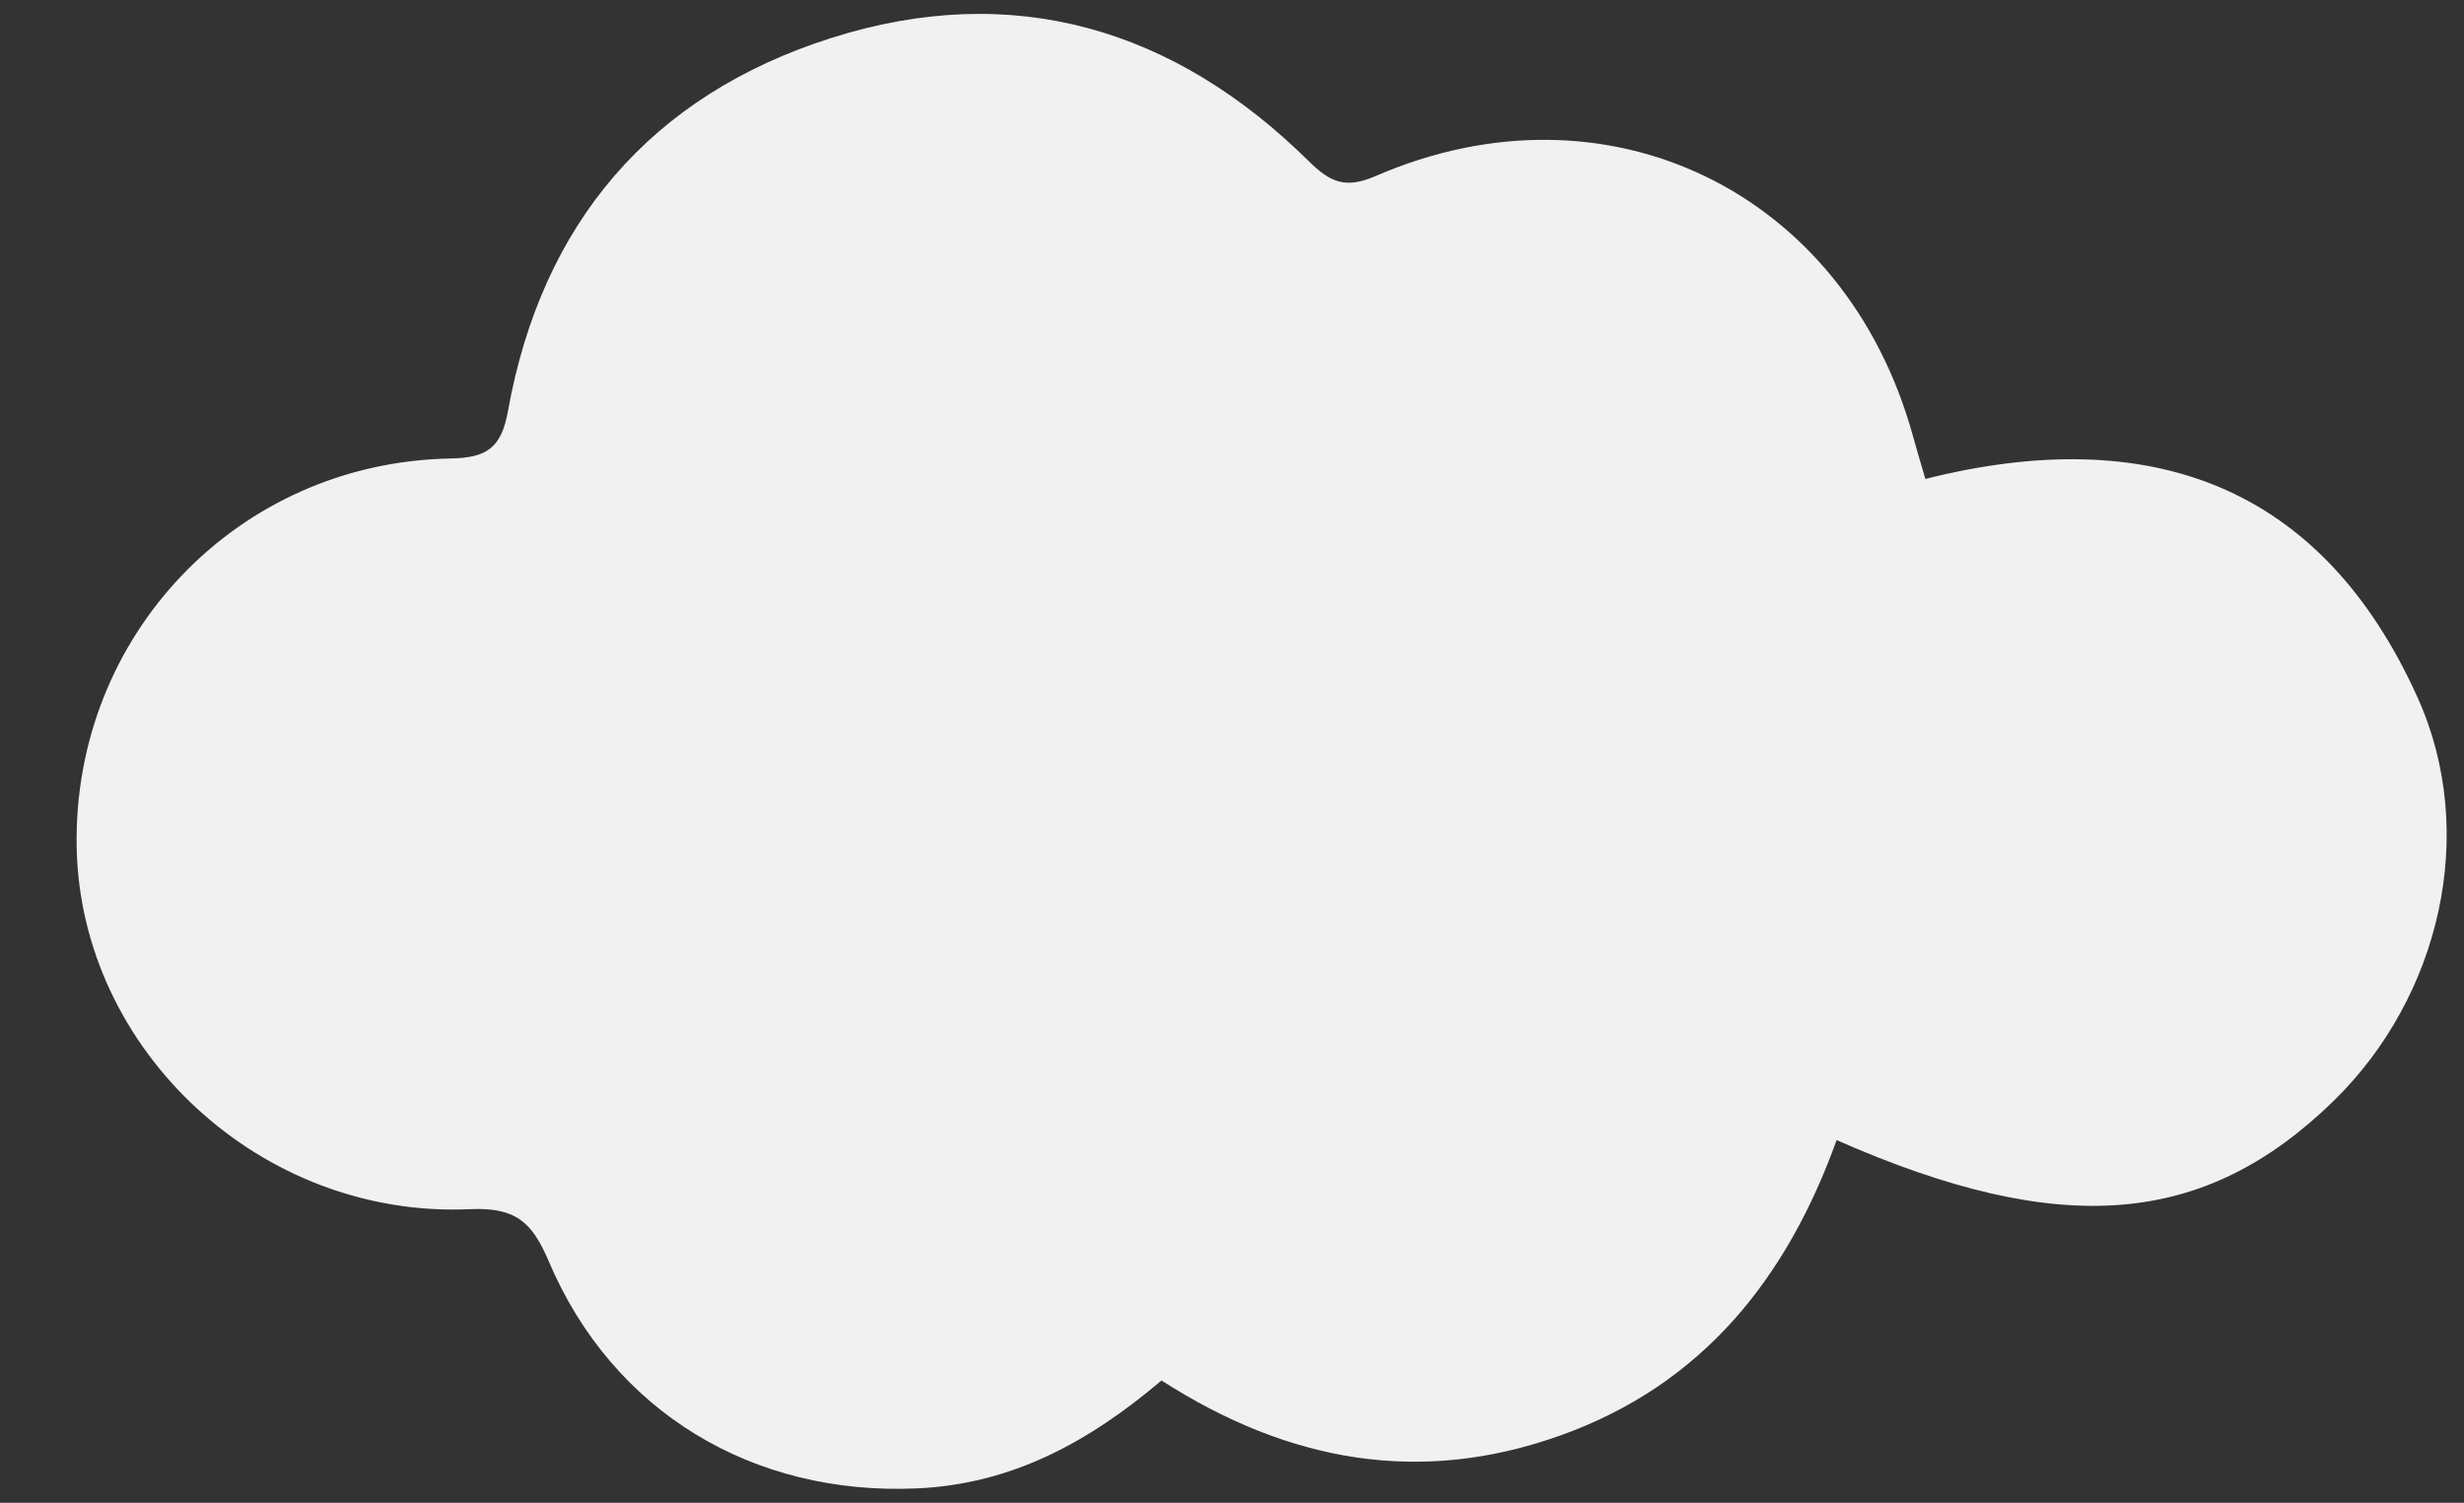 <?xml version="1.0" encoding="UTF-8"?>
<svg id="Laag_1" data-name="Laag 1" xmlns="http://www.w3.org/2000/svg" viewBox="0 0 590.3 360.03">
  <rect x="0" y="0" width="590.3" height="360.03" fill="#333333" stroke="none"/>
  <defs>
    <style>
      .cls-1 {
        fill: #f1f1f1;
        stroke-width: 0px;
      }
    </style>
  </defs>
  <path class="cls-1" d="m278.26,330.73c30.35,19.48,61.81,25.24,95.6,13.16,34.13-12.2,54.27-37.77,66.14-70.75,53.75,23.68,88.21,20.8,119.17-9.49,25.32-24.77,34.68-64.01,20.03-96.5-23.17-51.42-64.61-65.8-117.94-52.41-1.2-4.12-2.15-7.27-3.02-10.44-16.22-58.47-73.25-86.21-128.71-62.11-7.25,3.15-10.91,1.44-15.97-3.56C281.23,6.69,242.6-4.7,199.14,9.1c-43.18,13.72-69.37,44.39-77.43,89.31-1.62,9.02-5.14,11.27-13.91,11.44-50.89.96-90.39,42.45-89.43,93.16.92,48.58,44.11,88.96,94.2,86.68,11.01-.5,14.92,3.13,18.88,12.46,15.38,36.2,49.01,56.23,88.32,54.43,22.56-1.03,40.99-11.01,58.49-25.85h0Z"/>
</svg>